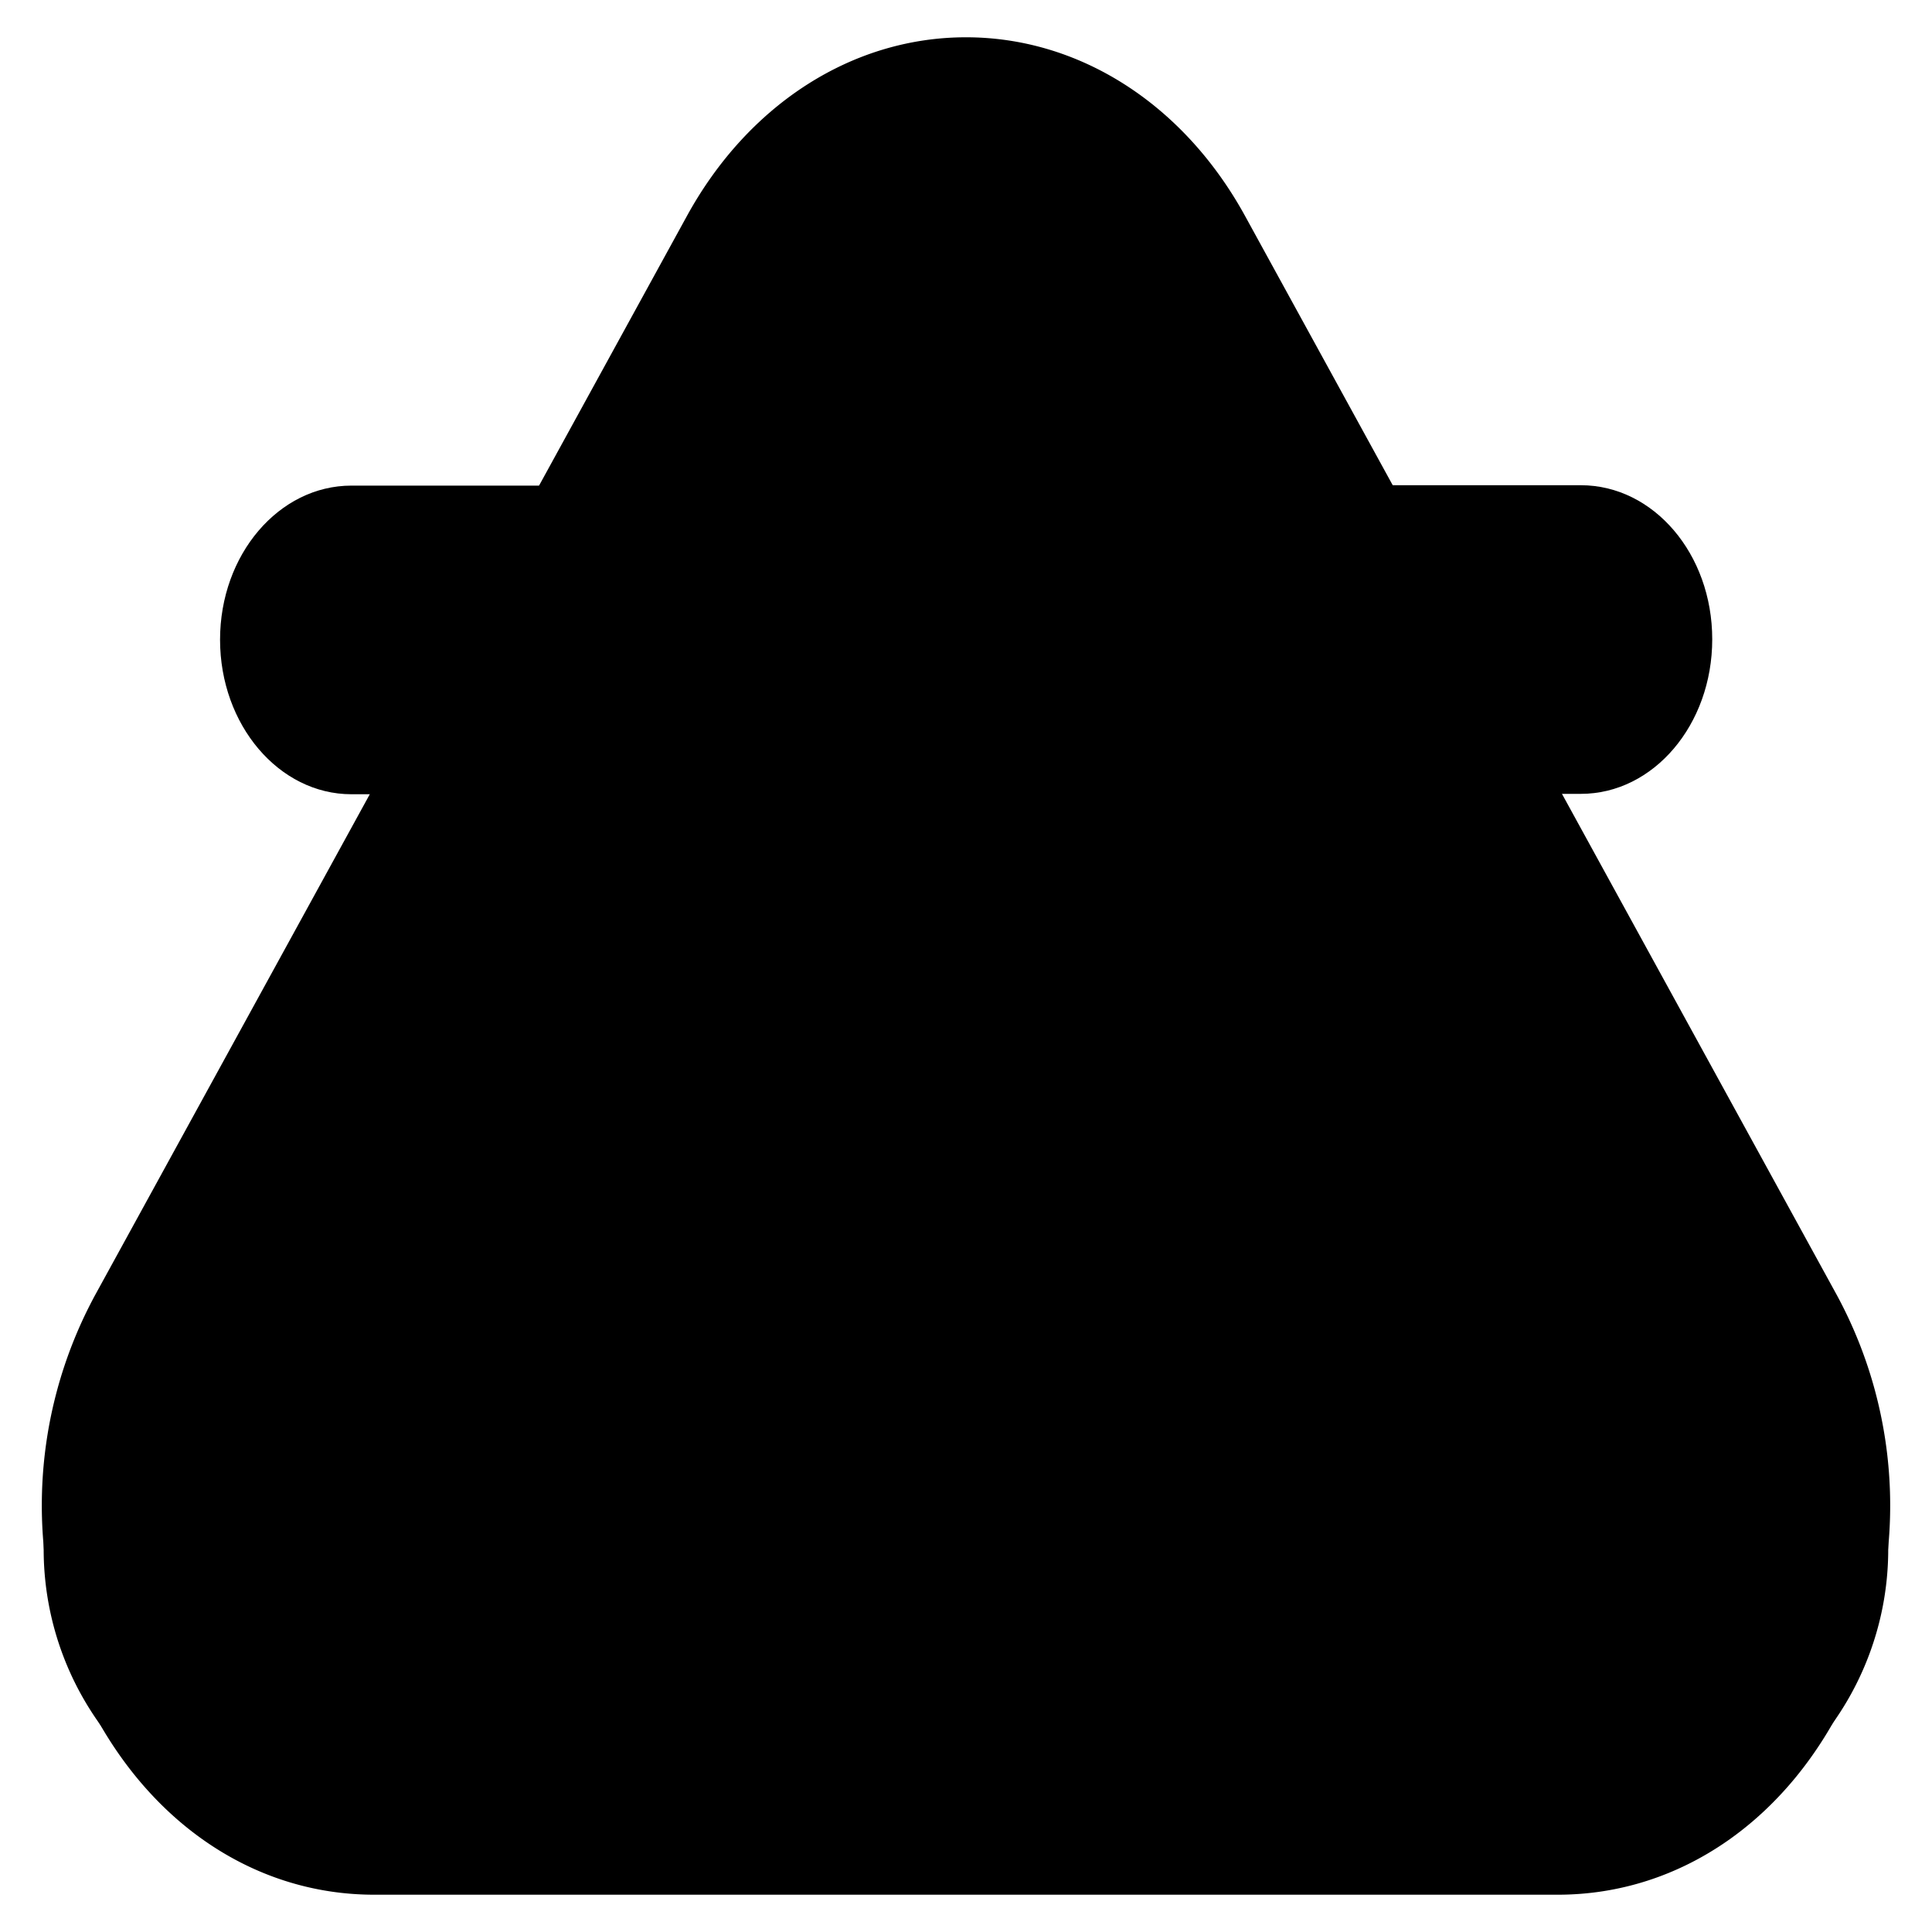 <svg id="Layer_1" viewBox="0 0 200 200"><defs><style>.cls-1{fill:#ffde17;}.cls-2{fill:#be1e2d;}.cls-3{fill:#1c75bc;}</style></defs><path class="cls-1" d="M127.24,28l64.4,117.45a31.06,31.06,0,0,1-27.23,46H35.59a31.06,31.06,0,0,1-27.24-46L72.76,28C84.55,6.5,115.45,6.5,127.24,28Z"/><path class="cls-2" d="M161.25,196.14H38.75c-12.76,0-24-7.85-30.15-21a45.73,45.73,0,0,1,1.26-41.1L71.11,22.36C77.46,10.78,88.26,3.86,100,3.86s22.54,6.92,28.89,18.5l61.25,111.69a45.73,45.73,0,0,1,1.26,41.1C185.28,188.29,174,196.14,161.25,196.14ZM100,13.23c-9,0-17.3,5.31-22.18,14.19L16.58,139.11a35.09,35.09,0,0,0-1,31.55C20.3,180.75,29,186.77,38.75,186.77h122.5c9.79,0,18.45-6,23.14-16.11a35.09,35.09,0,0,0-1-31.55L122.18,27.42h0C117.3,18.54,109,13.23,100,13.23Z"/><path class="cls-3" d="M99.88,172.75h63.77c7.51,0,13.6-7.14,13.6-15.95h0c0-8.81-6.09-16-13.6-16H114.83V127.46h11c7.51,0,13.6-7.14,13.6-15.95h0c0-8.81-6.09-16-13.6-16h-11V82.18h48.82c7.51,0,13.6-7.15,13.6-16s-6.09-15.95-13.6-15.95H99.88Z"/><path class="cls-2" d="M100.15,50.27H36.38c-7.51,0-13.6,7.14-13.6,15.95s6.09,16,13.6,16H85.19V95.56h-11c-7.51,0-13.6,7.14-13.6,16h0c0,8.81,6.09,15.95,13.6,15.95h11v13.38H36.38c-7.51,0-13.6,7.15-13.6,16h0c0,8.81,6.09,15.95,13.6,15.95h63.77Z"/></svg>